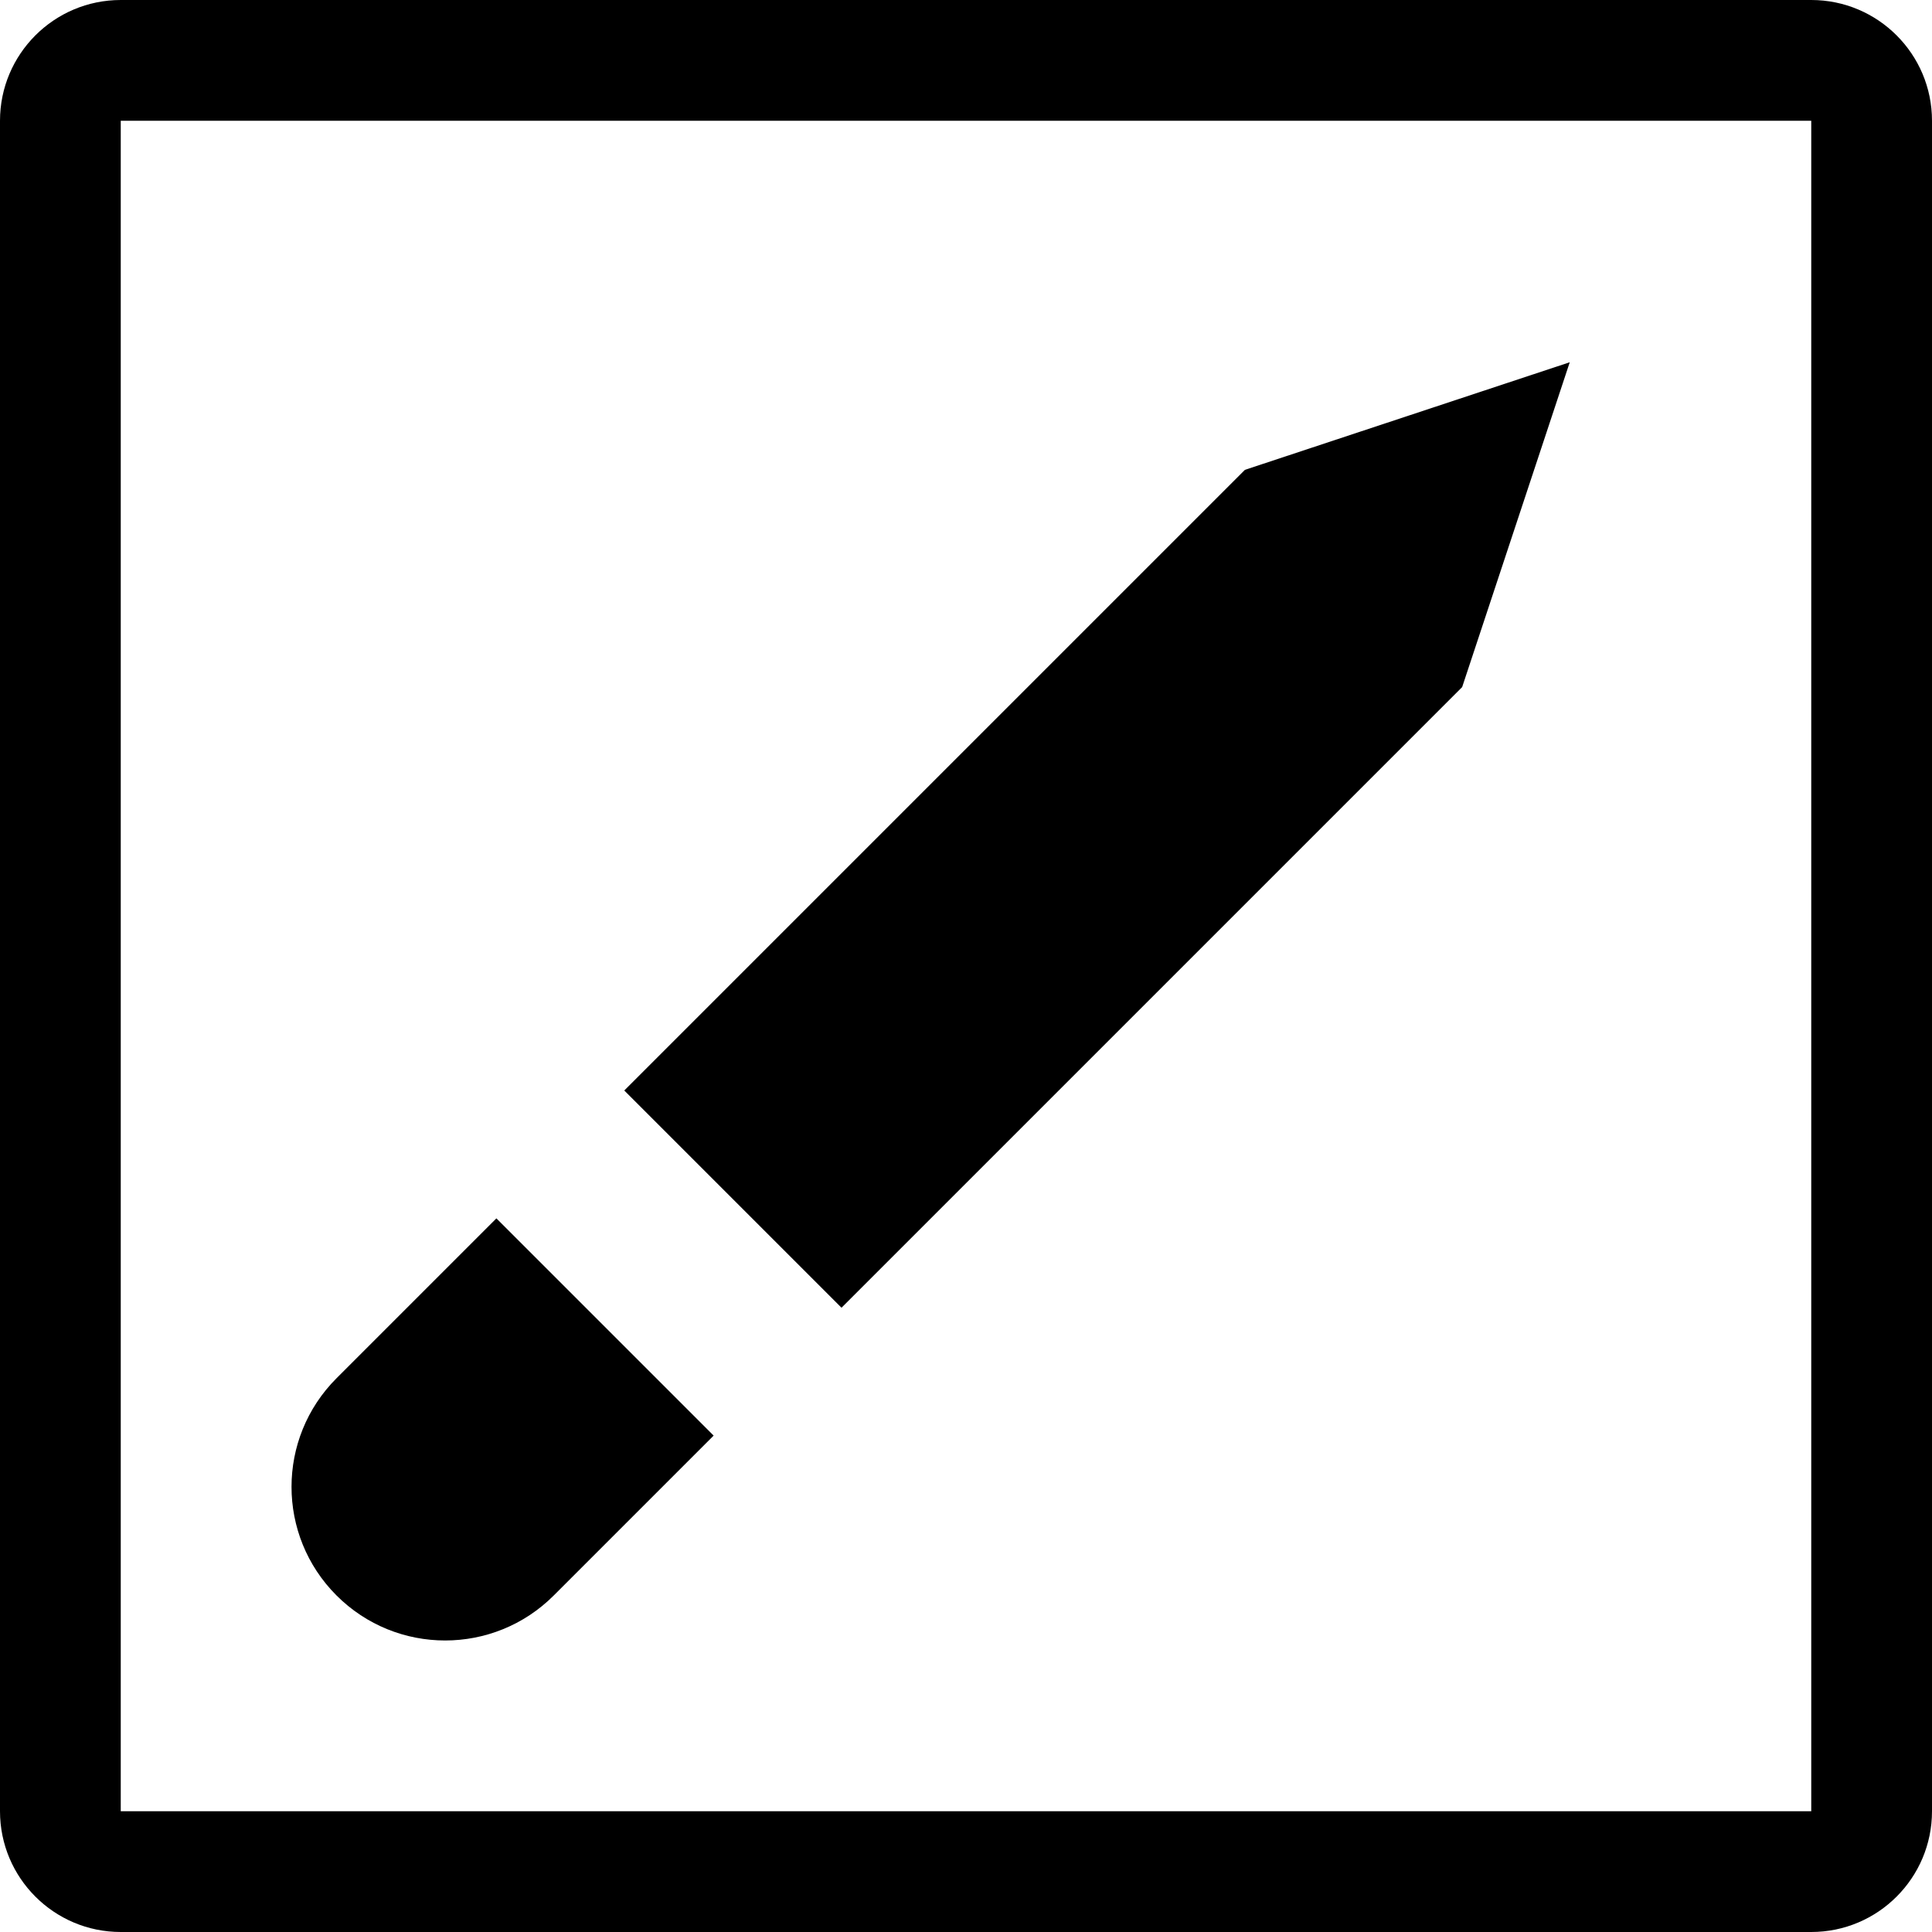 <!-- icon_pencil-edit_alt icon -->
<svg xmlns="http://www.w3.org/2000/svg" viewBox="0 -64 1024 1024">
  <path d="M659.84 185.024l172.16-57.024-57.024 172.16-328.96 328.96-115.136-115.136zM263.104 581.76l115.136 115.136-84.736 84.736c-31.808 31.808-83.328 31.808-115.136 0s-31.808-83.328 0-115.136l84.736-84.736zM960 960h-896c-35.328 0-64-28.672-64-64v-896c0-35.328 28.672-64 64-64h896c35.328 0 64 28.672 64 64v896c0 35.328-28.672 64-64 64zM960 0h-896v896h896v-896z"/>
</svg>
